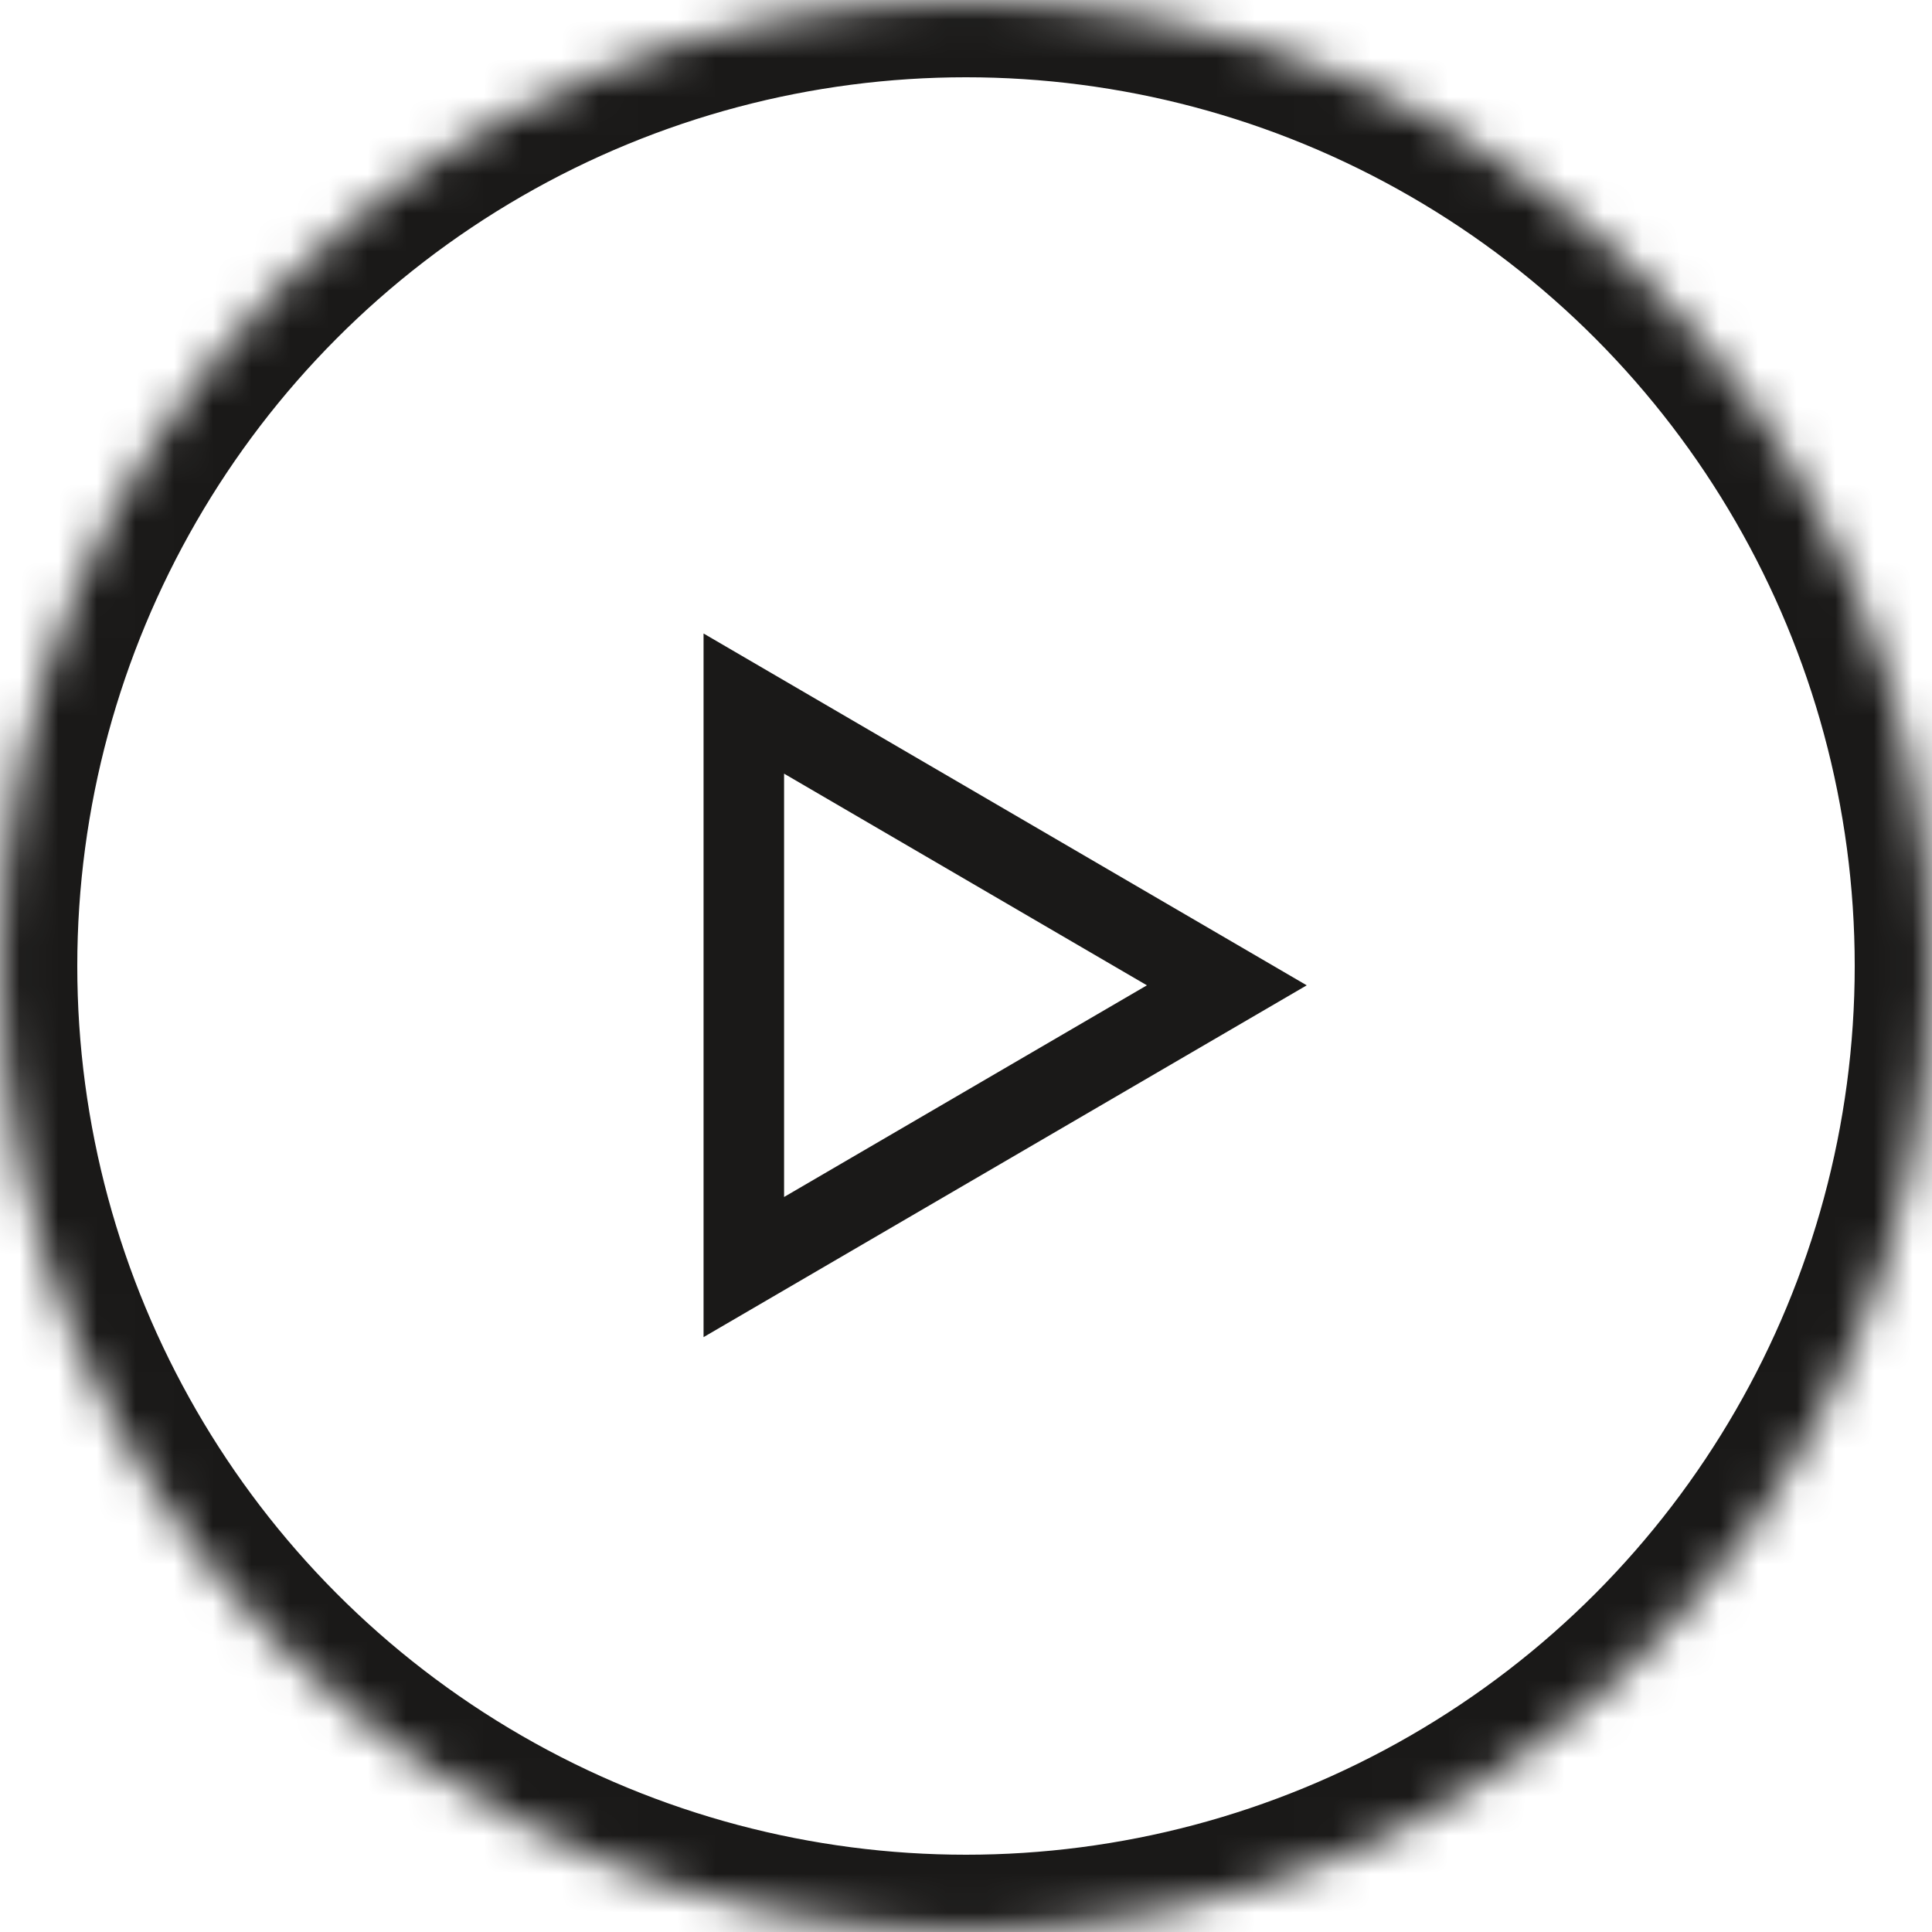 <svg viewBox="0 0 50 50" xmlns="http://www.w3.org/2000/svg" xmlns:xlink="http://www.w3.org/1999/xlink">
  <title>
    video
  </title>
  <defs>
    <circle id="a" cx="25" cy="25" r="25"/>
    <mask id="b" x="0" y="0" width="50" height="50" fill="#fff">
      <use xlink:href="#a"/>
    </mask>
  </defs>
  <g fill="none" fill-rule="evenodd">
    <use class="icon-color" stroke="#1A1918" mask="url(#b)" stroke-width="4" xlink:href="#a"/>
    <path class="icon-color" d="M18.208 16.395v18.21l15.61-9.105-15.61-9.105zm2.084 3.627l9.39 5.478-9.39 5.478V20.022z" fill="#1A1918"/>
  </g>
</svg>
